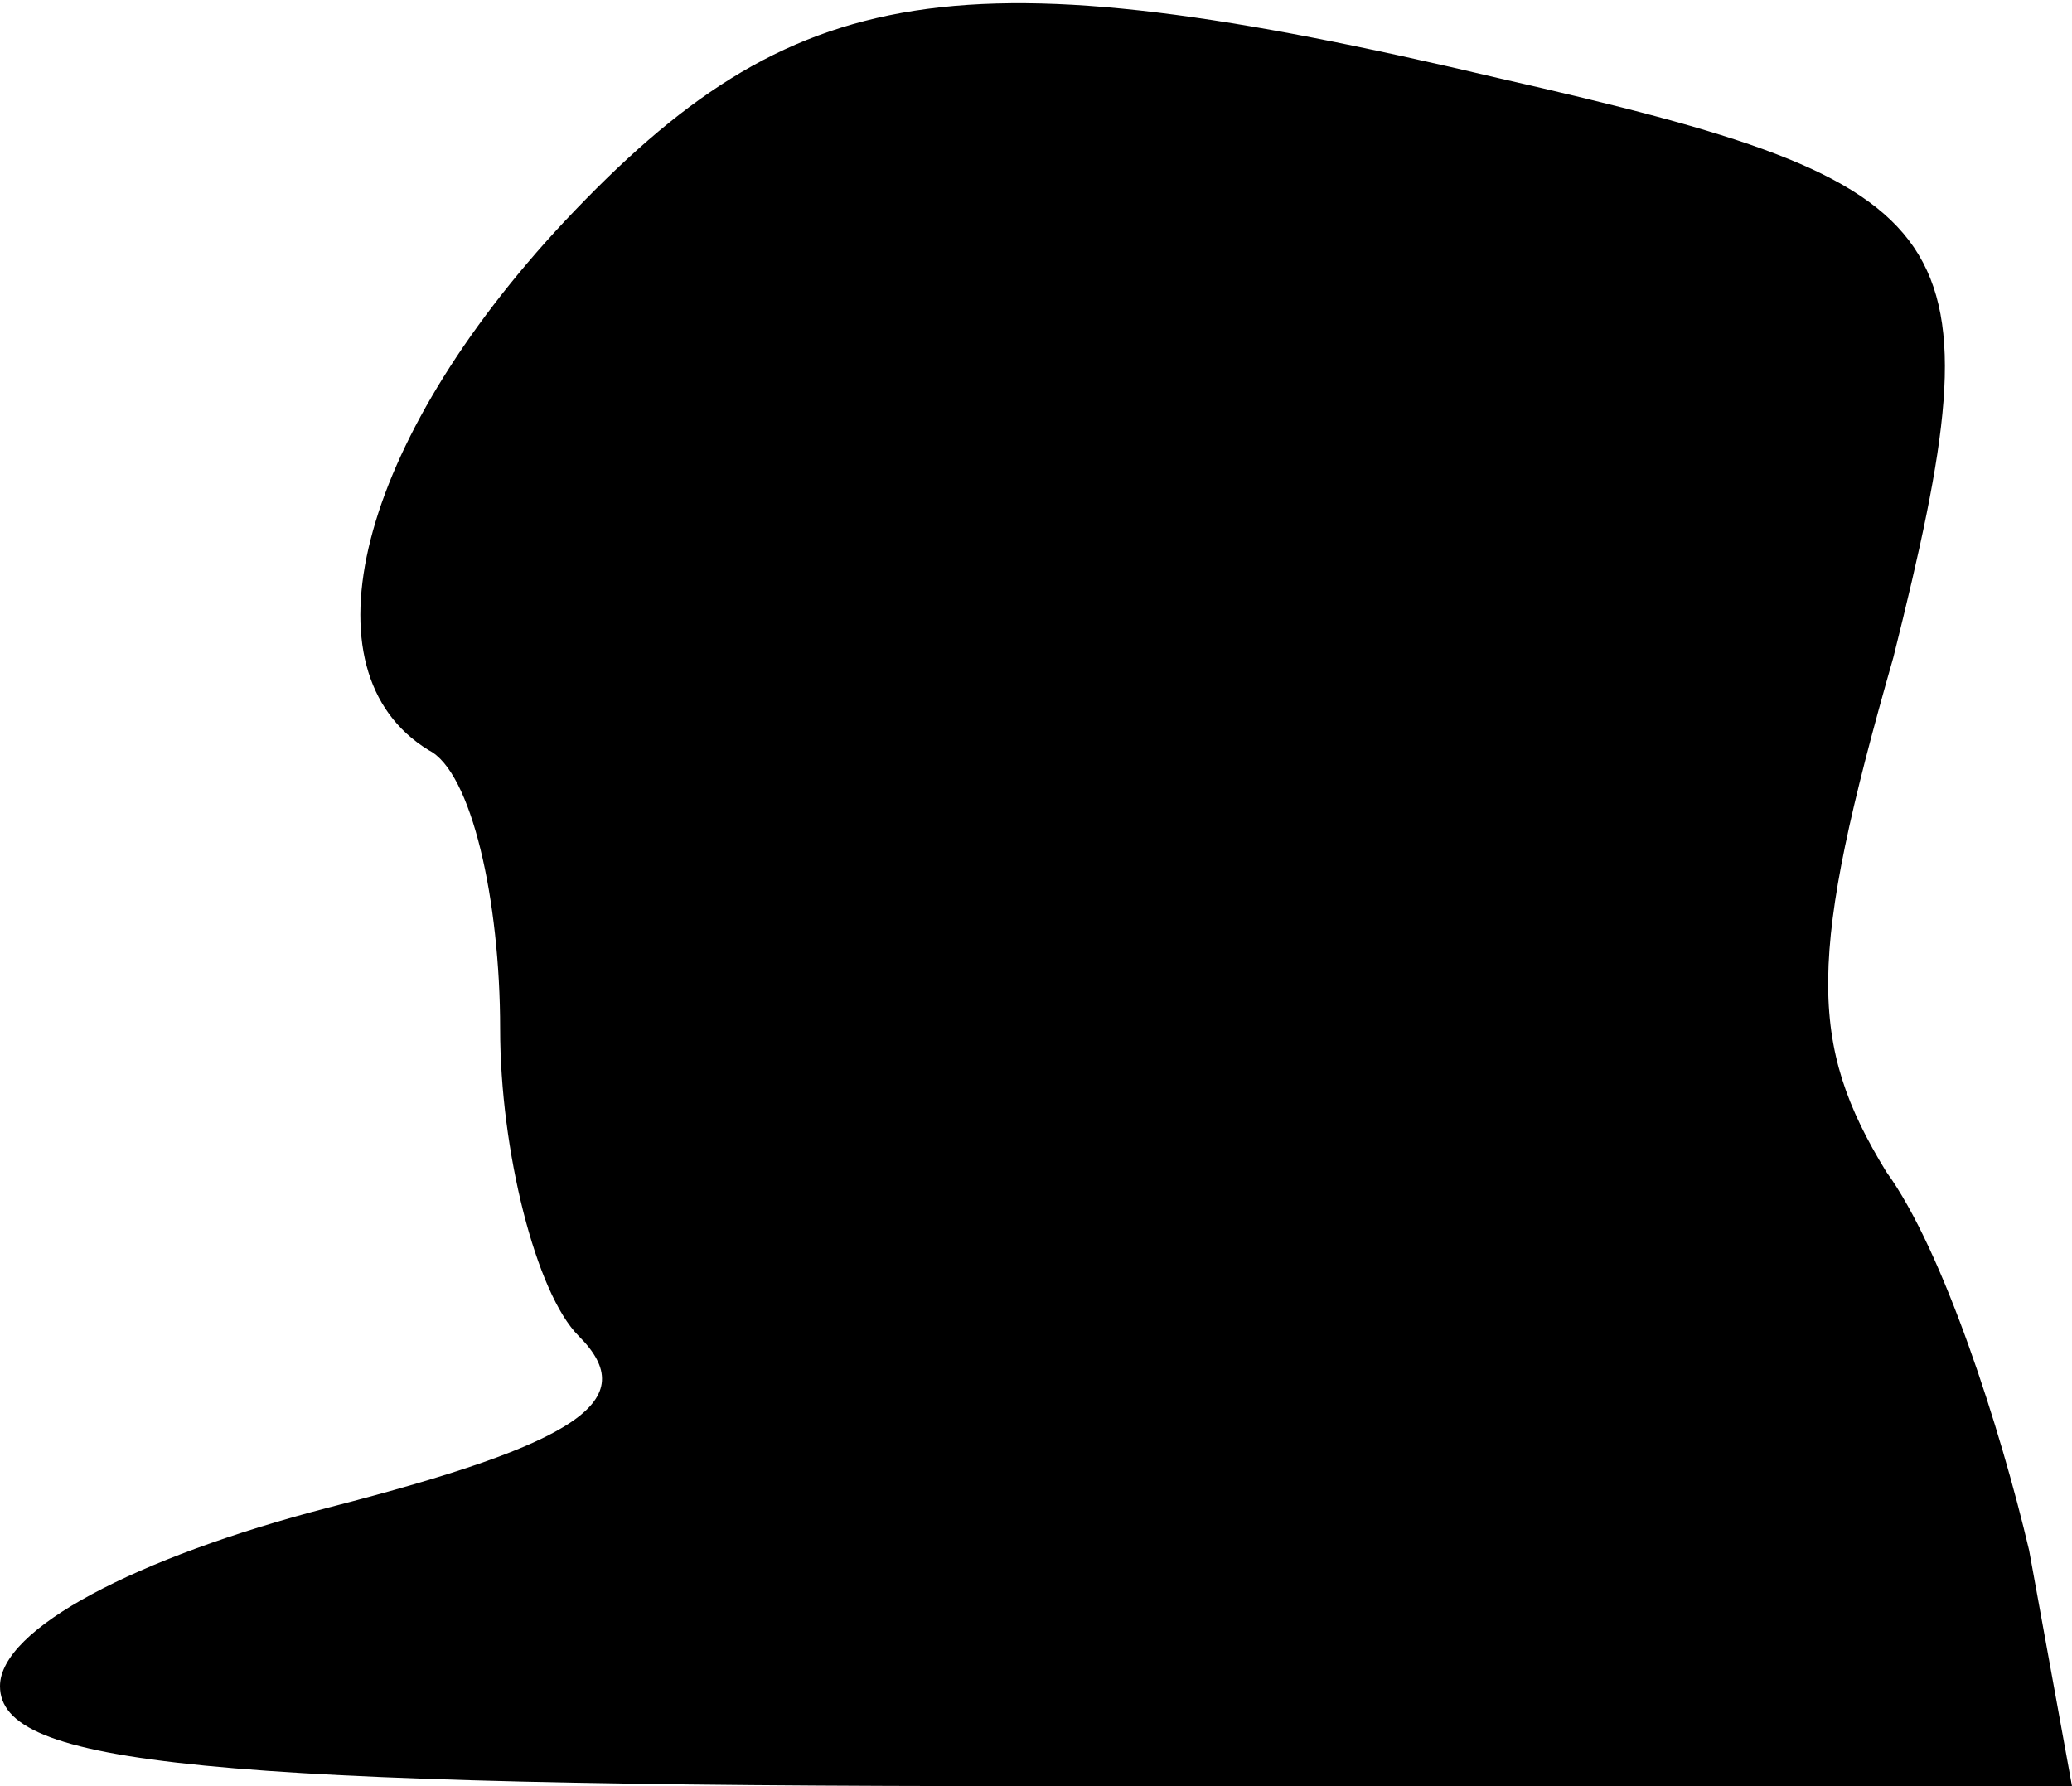 <?xml version="1.0" standalone="no"?>
<!DOCTYPE svg PUBLIC "-//W3C//DTD SVG 20010904//EN"
 "http://www.w3.org/TR/2001/REC-SVG-20010904/DTD/svg10.dtd">
<svg version="1.0" xmlns="http://www.w3.org/2000/svg"
 width="29pt" height="25pt" viewBox="0 0 29 25"
 preserveAspectRatio="xMidYMid meet">
<g transform="translate(0,25) scale(0.1,-0.1)"
fill="#000000" stroke="none">
<path fill="#000000" stroke="none" d="M79 219 c-29 -31 -37 -63 -19 -74 6 -3
10 -21 10 -39 0 -17 5 -37 11 -43 9 -9 0 -15 -35 -24 -27 -7 -46 -17 -46 -25
0 -11 28 -14 145 -14 l145 0 -6 33 c-4 17 -12 42 -20 53 -11 18 -11 30 1 72
15 60 11 66 -55 81 -76 18 -99 14 -131 -20z"/>
</g>
</svg>
